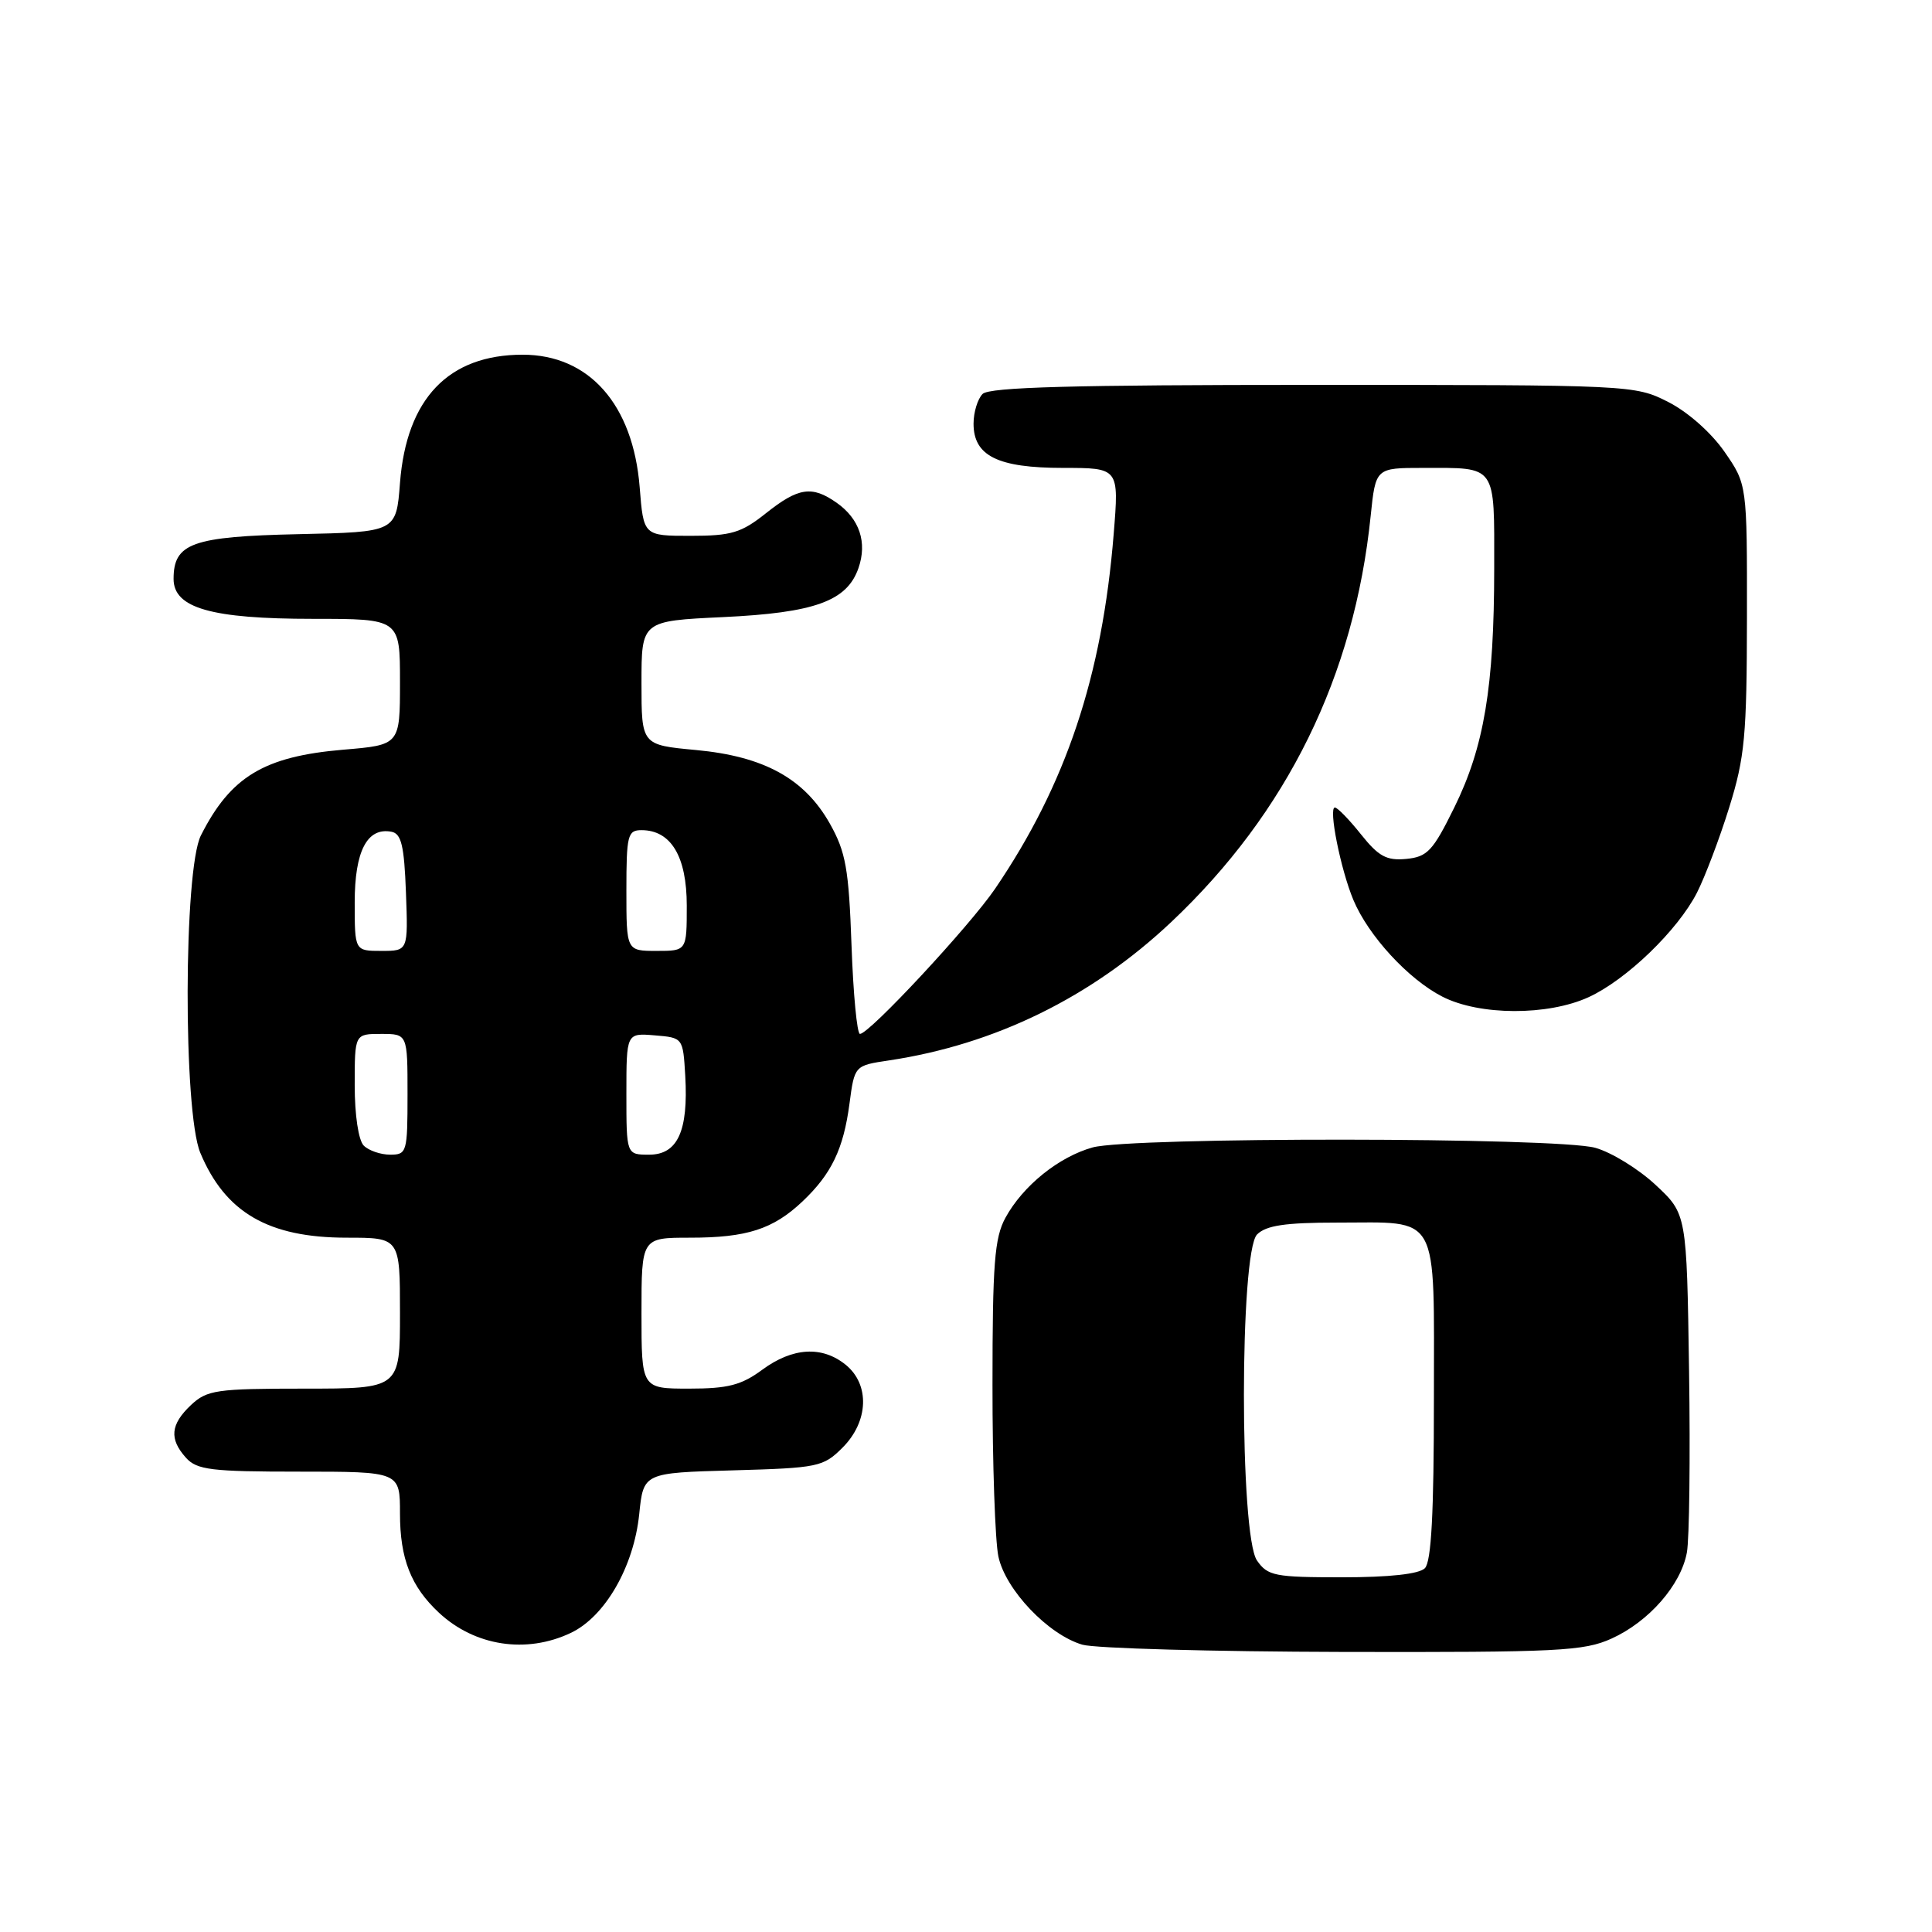 <?xml version="1.0" encoding="UTF-8" standalone="no"?>
<!DOCTYPE svg PUBLIC "-//W3C//DTD SVG 1.1//EN" "http://www.w3.org/Graphics/SVG/1.1/DTD/svg11.dtd" >
<svg xmlns="http://www.w3.org/2000/svg" xmlns:xlink="http://www.w3.org/1999/xlink" version="1.1" viewBox="0 0 256 256">
 <g >
 <path fill="currentColor"
d=" M 213.54 217.12 C 218.48 214.88 222.72 210.04 223.52 205.72 C 223.85 203.95 223.98 193.13 223.81 181.68 C 223.50 160.85 223.50 160.85 219.38 157.01 C 217.11 154.89 213.51 152.68 211.38 152.09 C 206.30 150.68 149.84 150.64 144.78 152.04 C 140.29 153.29 135.54 157.12 133.22 161.37 C 131.78 164.01 131.51 167.47 131.51 183.50 C 131.50 193.95 131.86 204.19 132.29 206.24 C 133.23 210.66 138.90 216.61 143.42 217.93 C 145.11 218.42 160.68 218.85 178.00 218.89 C 206.52 218.95 209.88 218.78 213.54 217.12 Z  M 75.63 216.37 C 80.17 214.22 83.98 207.61 84.70 200.63 C 85.26 195.16 85.26 195.16 97.11 194.83 C 108.43 194.51 109.08 194.38 111.65 191.81 C 115.10 188.35 115.28 183.46 112.06 180.84 C 108.92 178.30 105.02 178.54 101.00 181.50 C 98.23 183.54 96.46 184.00 91.31 184.00 C 85.00 184.00 85.00 184.00 85.00 174.00 C 85.00 164.00 85.00 164.00 91.43 164.00 C 98.97 164.00 102.44 162.88 106.34 159.19 C 110.18 155.55 111.76 152.26 112.56 146.25 C 113.23 141.19 113.23 141.19 117.80 140.51 C 131.86 138.40 144.64 132.13 155.19 122.18 C 170.56 107.68 179.45 89.58 181.62 68.37 C 182.28 62.00 182.28 62.00 188.56 62.00 C 198.40 62.00 198.00 61.43 197.99 75.36 C 197.98 91.03 196.66 98.96 192.70 107.00 C 189.87 112.75 189.14 113.54 186.34 113.81 C 183.73 114.06 182.68 113.49 180.34 110.56 C 178.78 108.60 177.22 107.00 176.88 107.00 C 176.00 107.00 177.64 115.21 179.33 119.25 C 181.32 124.00 186.62 129.76 191.12 132.06 C 196.05 134.58 205.08 134.61 210.50 132.13 C 215.51 129.83 222.31 123.27 224.86 118.28 C 225.92 116.19 227.85 111.11 229.13 106.99 C 231.20 100.35 231.46 97.49 231.48 81.84 C 231.50 64.18 231.50 64.18 228.49 59.84 C 226.72 57.30 223.63 54.57 221.02 53.25 C 216.62 51.02 216.17 51.00 173.99 51.00 C 142.20 51.00 131.10 51.30 130.20 52.20 C 129.54 52.86 129.00 54.63 129.00 56.14 C 129.00 60.41 132.21 62.00 140.86 62.00 C 148.28 62.00 148.28 62.00 147.57 70.75 C 146.05 89.61 141.25 103.96 131.85 117.77 C 128.49 122.70 115.19 137.00 113.95 137.00 C 113.56 137.00 113.06 131.71 112.83 125.25 C 112.47 115.11 112.07 112.90 109.97 109.15 C 106.60 103.17 101.25 100.22 92.21 99.38 C 85.00 98.71 85.00 98.71 85.00 90.50 C 85.00 82.28 85.00 82.28 95.80 81.77 C 107.95 81.20 112.23 79.65 113.75 75.28 C 114.94 71.87 113.89 68.74 110.85 66.61 C 107.59 64.32 105.79 64.59 101.50 68.00 C 98.22 70.61 96.91 71.00 91.50 71.00 C 85.27 71.00 85.27 71.00 84.76 64.55 C 83.88 53.59 78.06 47.00 69.25 47.00 C 59.43 47.00 53.86 52.82 53.00 64.00 C 52.50 70.50 52.50 70.50 39.54 70.78 C 25.48 71.09 23.00 71.97 23.00 76.71 C 23.00 80.57 27.99 82.00 41.47 82.00 C 53.00 82.00 53.00 82.00 53.00 90.35 C 53.00 98.71 53.00 98.71 45.47 99.34 C 35.00 100.23 30.56 102.90 26.62 110.70 C 24.32 115.24 24.26 147.30 26.54 152.75 C 29.85 160.68 35.58 164.00 45.96 164.00 C 53.00 164.00 53.00 164.00 53.00 174.00 C 53.00 184.00 53.00 184.00 40.31 184.00 C 28.67 184.00 27.44 184.18 25.31 186.17 C 22.58 188.75 22.40 190.67 24.65 193.17 C 26.10 194.77 28.00 195.00 39.65 195.00 C 53.00 195.00 53.00 195.00 53.00 200.55 C 53.00 206.53 54.45 210.23 58.16 213.69 C 62.91 218.12 69.73 219.17 75.63 216.37 Z  M 166.56 206.78 C 164.24 203.47 164.25 165.89 166.57 163.57 C 167.77 162.38 170.29 162.00 177.14 162.00 C 190.92 162.00 190.00 160.34 190.00 185.34 C 190.00 200.54 189.66 206.94 188.80 207.80 C 188.03 208.57 184.10 209.00 177.86 209.00 C 168.92 209.00 167.98 208.82 166.56 206.78 Z  M 48.20 151.80 C 47.50 151.10 47.00 147.76 47.00 143.80 C 47.00 137.00 47.00 137.00 50.50 137.00 C 54.00 137.00 54.00 137.00 54.00 145.00 C 54.00 152.68 53.91 153.00 51.70 153.00 C 50.44 153.00 48.86 152.46 48.20 151.80 Z  M 83.00 144.94 C 83.00 136.88 83.00 136.88 86.75 137.19 C 90.50 137.50 90.50 137.50 90.80 142.56 C 91.22 149.87 89.79 153.00 86.02 153.00 C 83.00 153.00 83.00 153.00 83.00 144.94 Z  M 47.00 119.57 C 47.00 112.77 48.65 109.60 51.87 110.21 C 53.18 110.46 53.56 112.05 53.79 118.26 C 54.08 126.00 54.08 126.00 50.54 126.00 C 47.00 126.00 47.00 126.00 47.00 119.57 Z  M 83.00 118.00 C 83.00 110.67 83.17 110.00 85.00 110.00 C 88.91 110.00 91.00 113.48 91.00 120.00 C 91.00 126.00 91.00 126.00 87.00 126.00 C 83.00 126.00 83.00 126.00 83.00 118.00 Z "/>
</g>
</svg>